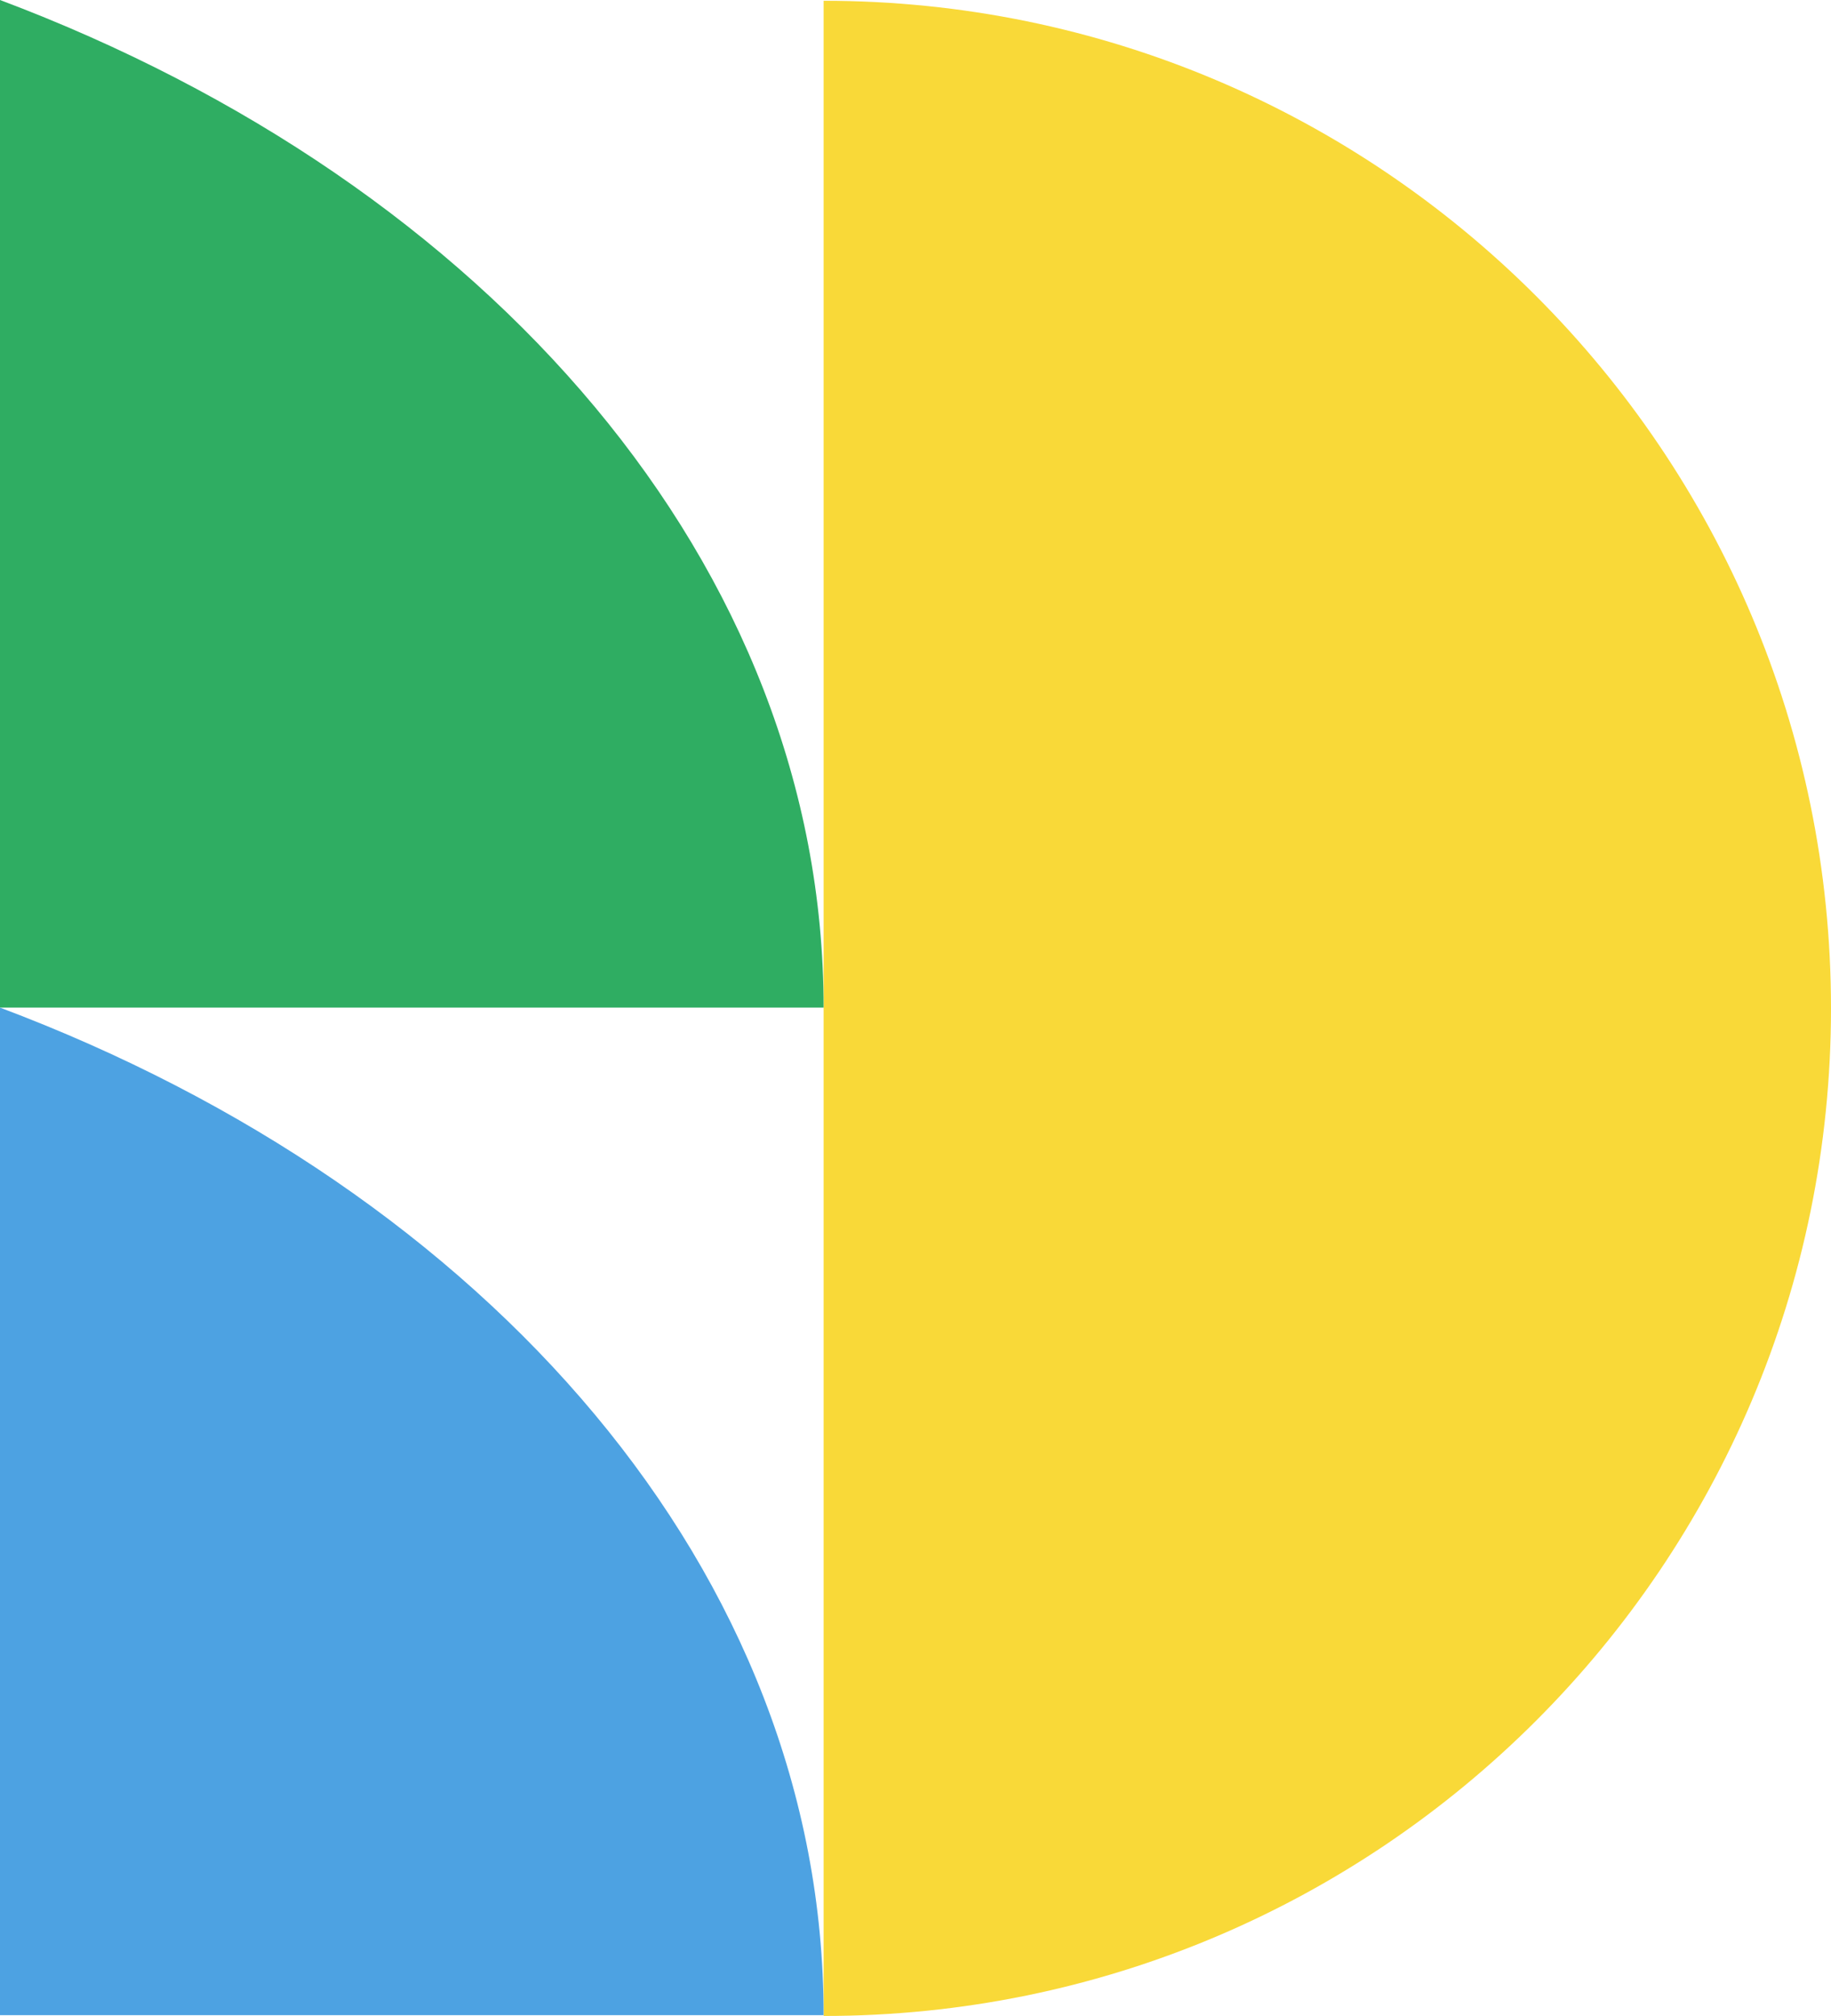 <svg xmlns="http://www.w3.org/2000/svg" width="413.422" height="455.087" viewBox="0 0 413.422 455.087">
  <g id="F-N-P2" transform="translate(-13.949 -2417.569)">
    <path id="Trazado_2015" data-name="Trazado 2015" d="M0,0C125.621,0,227.457,101.837,227.457,227.457S125.621,454.914,0,454.914Z" transform="translate(199.914 2417.742)" fill="#f9d938"/>
    <path id="Trazado_2016" data-name="Trazado 2016" d="M185.963,350.651H0V123.194c110.188,41.413,185.963,127.715,185.963,227.457" transform="translate(13.949 2294.375)" fill="#2fad62"/>
    <path id="Trazado_2017" data-name="Trazado 2017" d="M185.963,560.651H0V333.194c110.188,41.413,185.963,127.715,185.963,227.457" transform="translate(13.949 2311.831)" fill="#4da2e2"/>
  </g>
</svg>

